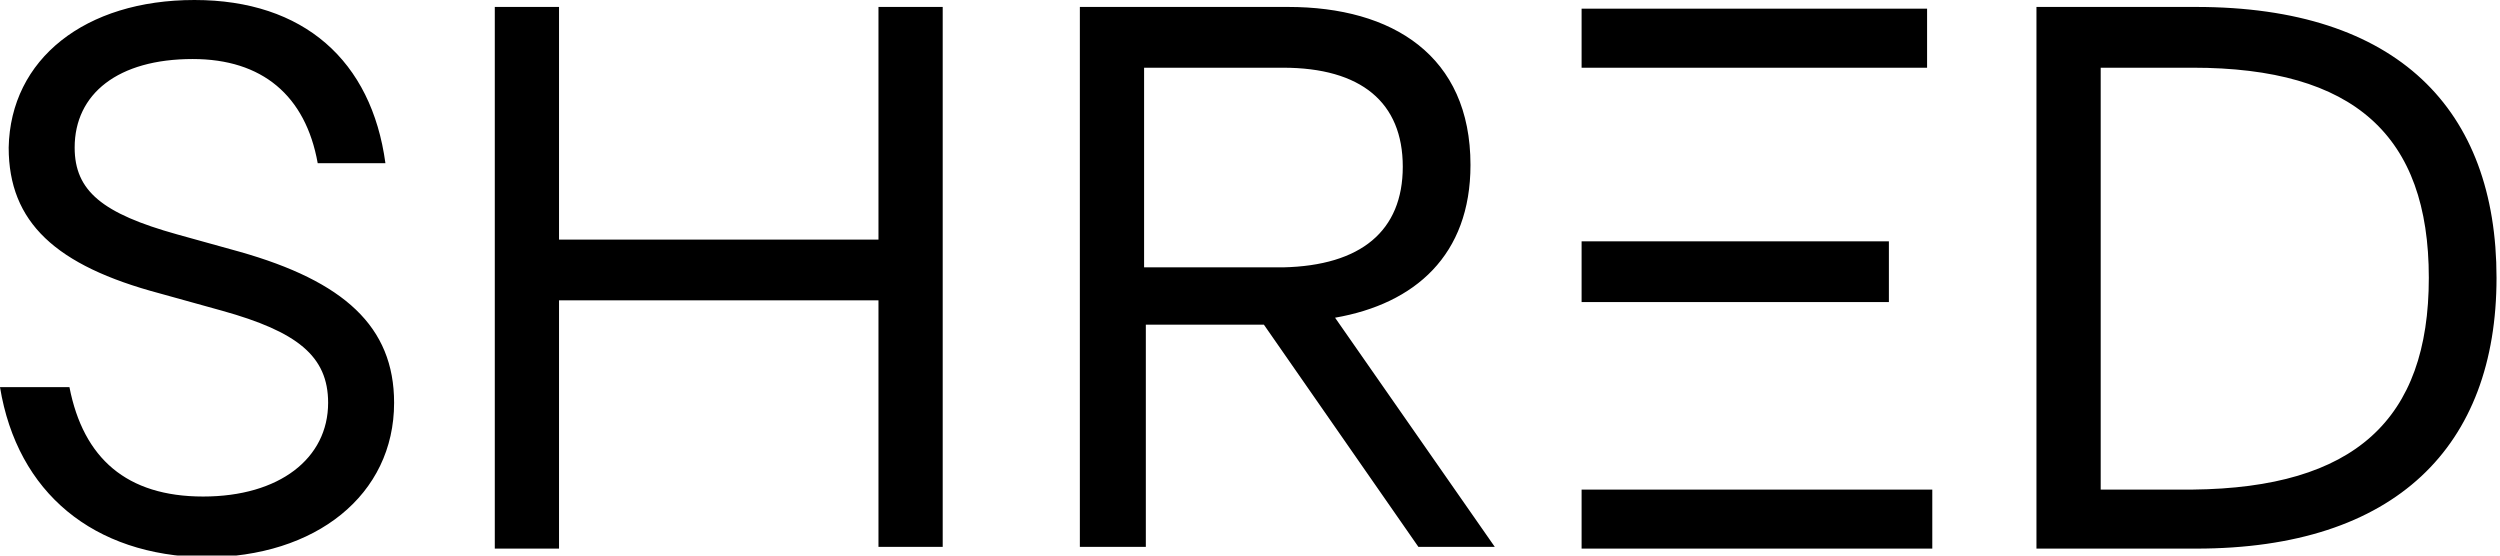 <svg class="lt-brand-logo" xmlns="http://www.w3.org/2000/svg" width="144" height="32" viewBox="0 0 144 32">
  <title>Shred</title>
  <path d="M108.8,13.9H91.1v3.5l17.7,0V13.9z M91.1,3.9H111V0.5H91.1V3.9z M111.3,28.2H91.1v3.4h20.2V28.2z M117.3,31.6V0.4h9.2 c11.6,0,17.3,5.9,17.3,15.6s-5.8,15.6-17.3,15.6H117.3z M139.9,16c0-8.2-4.3-12.1-13.6-12.1H121v24.3h5.3 C135.6,28.1,139.9,24.2,139.9,16z M62.2,31.6V0.4h12c6,0,10.5,2.8,10.5,9.1c0,5.2-3.2,8-7.8,8.8l9.2,13.2h-4.4l-8.9-12.8H66v12.8 H62.2z M80.8,9.6c0-3.7-2.4-5.7-6.9-5.7h-8v11.5h8C78.4,15.3,80.8,13.3,80.8,9.6z M28.5,31.6V0.4h3.7v13.4h18.4V0.4h3.7v31.1h-3.7 V17.3H32.2v14.3H28.5z M0,22.3h4c0.8,4.1,3.3,6.3,7.7,6.3s7.2-2.2,7.2-5.4c0-2.7-1.8-4.1-6.1-5.3l-3.6-1c-6-1.6-8.7-4.1-8.7-8.4 C0.6,3.4,4.9,0,11.2,0s10.2,3.5,11,9.4h-3.9c-0.7-3.9-3.2-6-7.2-6c-4.3,0-6.8,2-6.8,5.1c0,2.5,1.6,3.8,5.9,5l3.6,1 c6,1.7,8.9,4.3,8.9,8.7c0,5.3-4.5,8.9-10.9,8.9C5.4,32,1,28.4,0,22.3z"/>
</svg>
